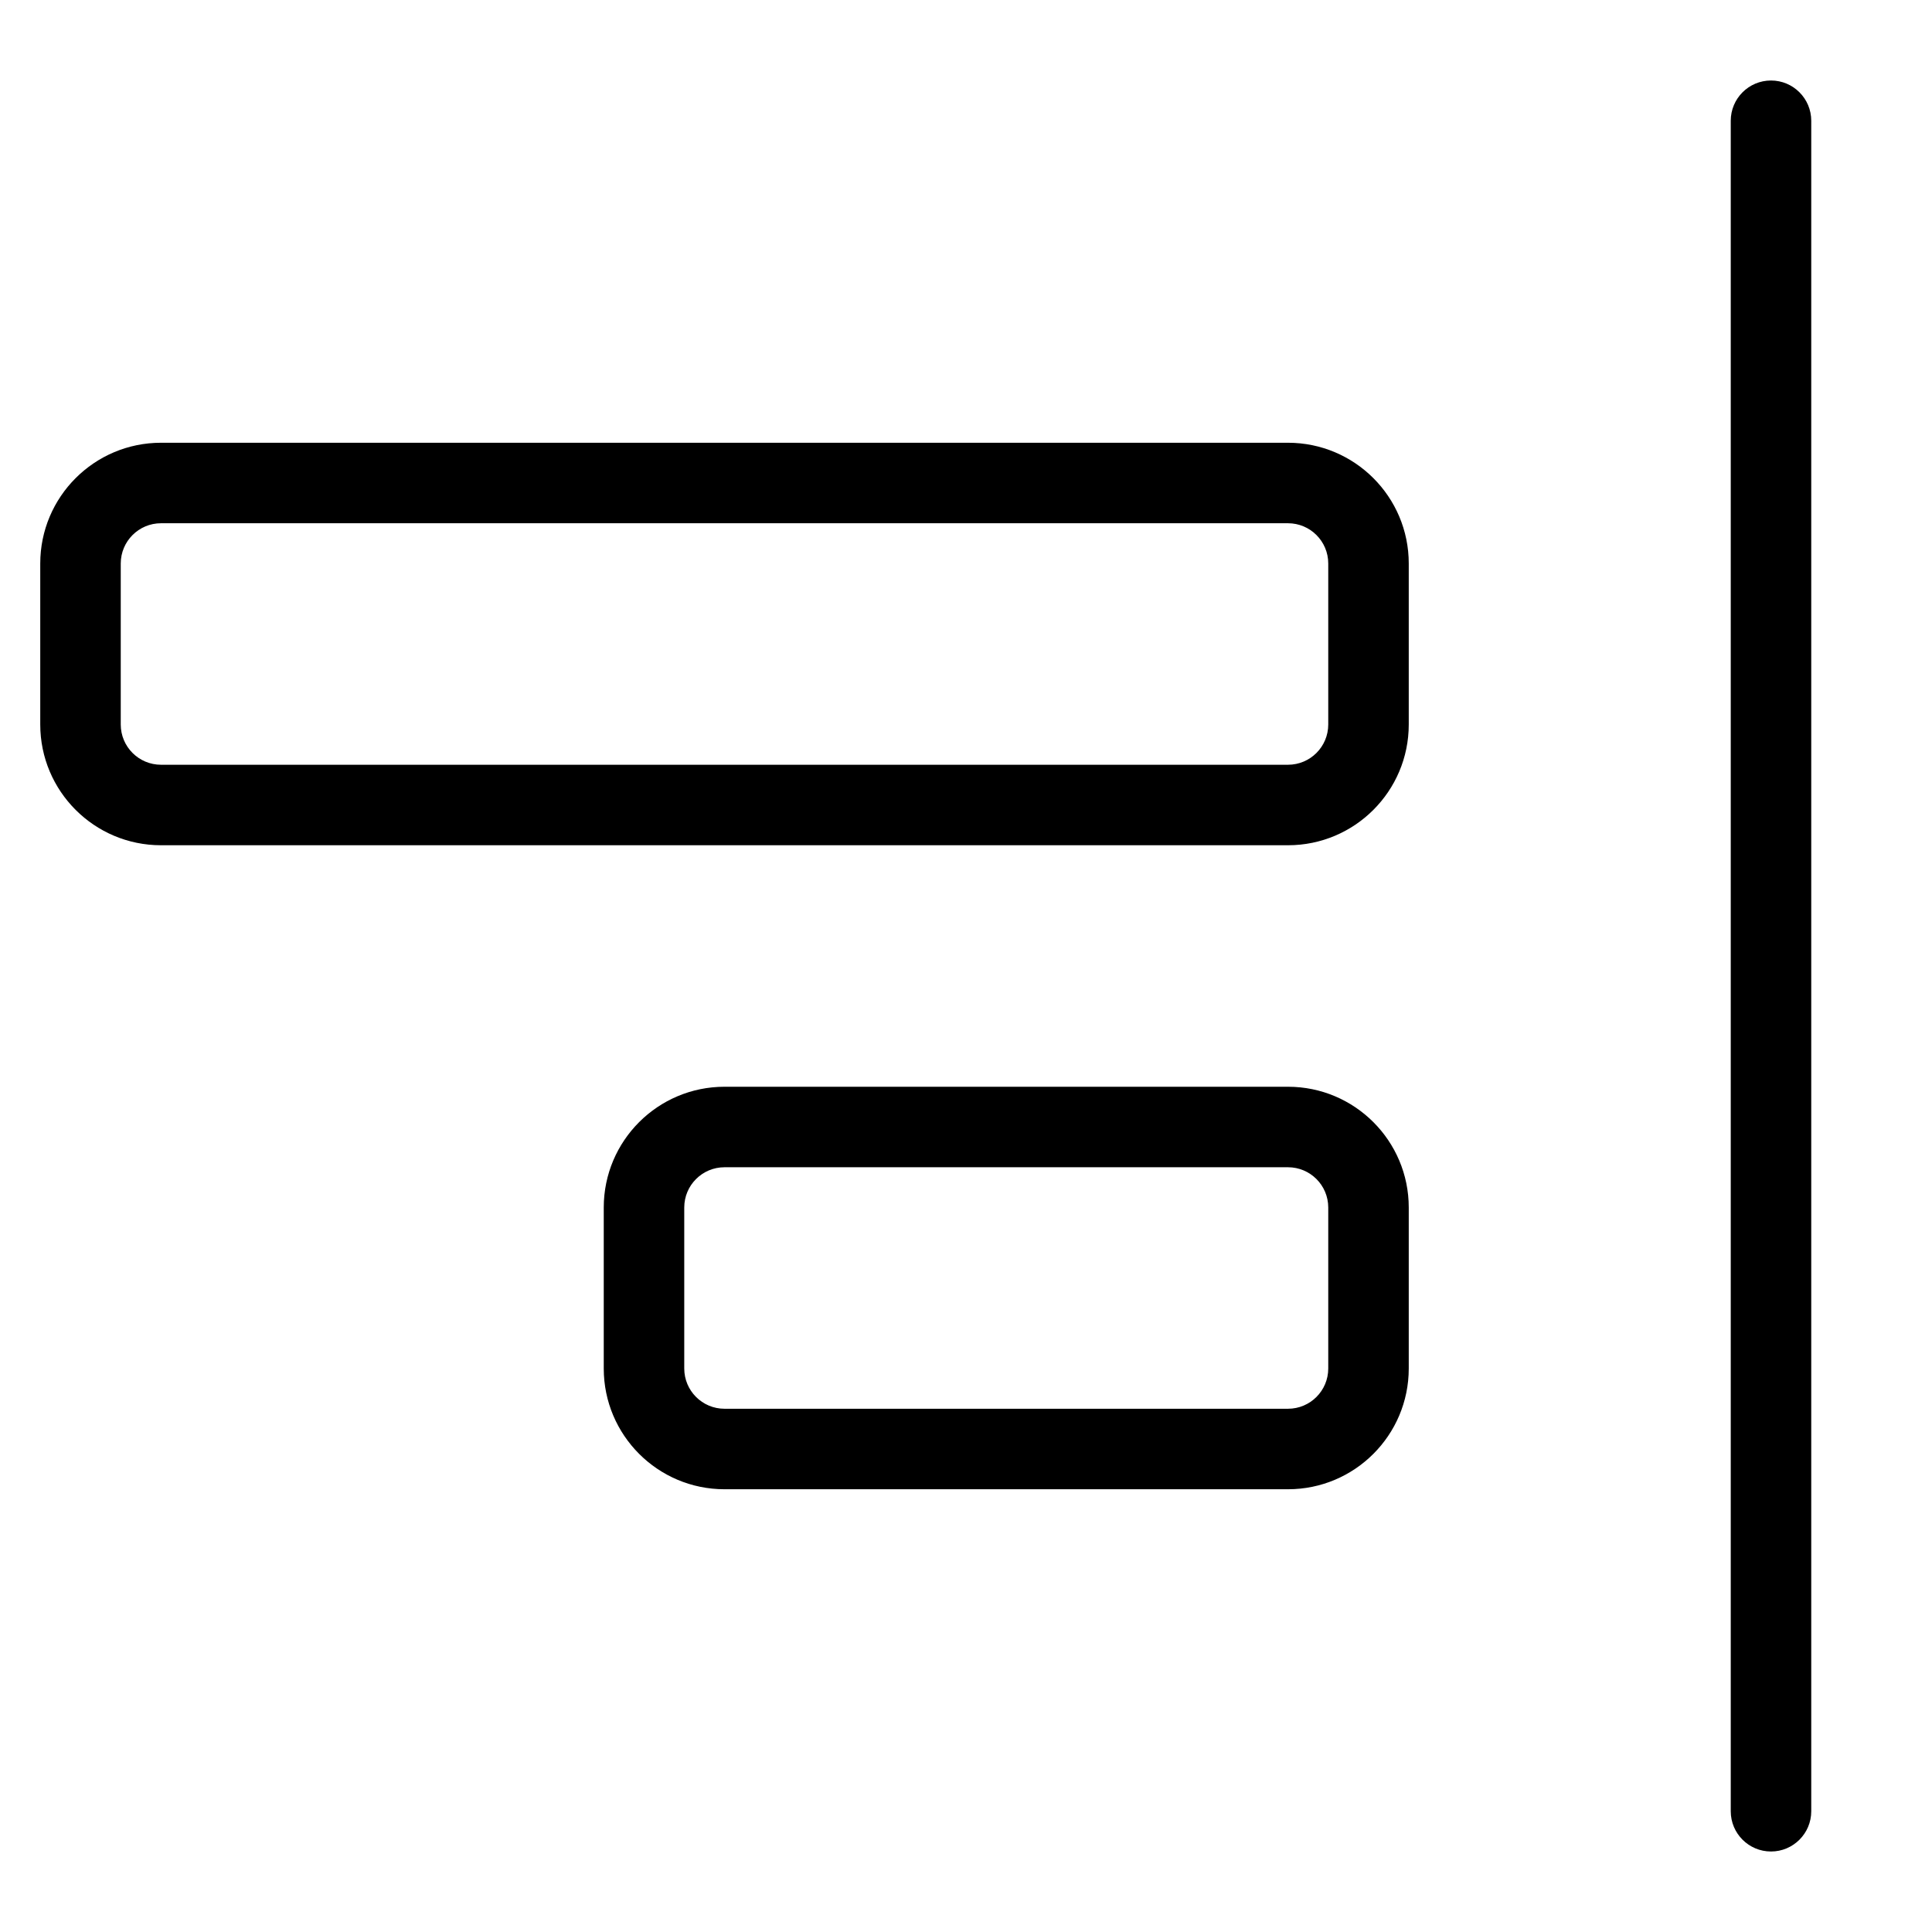 <svg width="24" height="24" viewBox="0 0 24 24" fill="none" xmlns="http://www.w3.org/2000/svg">
<path d="M22 1C21.724 1 21.5 1.224 21.5 1.5V22.5C21.5 22.776 21.724 23 22 23C22.276 23 22.5 22.776 22.5 22.5V1.5C22.5 1.224 22.276 1 22 1Z" fill="black"/>
<path fill-rule="evenodd" clip-rule="evenodd" d="M17.5 7C17.5 6.172 16.828 5.5 16 5.5H2C1.172 5.5 0.5 6.172 0.5 7V9C0.5 9.828 1.172 10.5 2 10.5H16C16.828 10.5 17.5 9.828 17.5 9V7ZM16 6.5C16.276 6.5 16.5 6.724 16.5 7V9C16.5 9.276 16.276 9.5 16 9.5H2C1.724 9.5 1.5 9.276 1.5 9V7C1.5 6.724 1.724 6.5 2 6.5H16Z" fill="black"/>
<path fill-rule="evenodd" clip-rule="evenodd" d="M16 13.5C16.828 13.5 17.5 14.172 17.5 15V17C17.5 17.828 16.828 18.5 16 18.5H9C8.172 18.5 7.5 17.828 7.5 17V15C7.5 14.172 8.172 13.5 9 13.5H16ZM16.5 15C16.5 14.724 16.276 14.5 16 14.5H9C8.724 14.5 8.5 14.724 8.5 15V17C8.5 17.276 8.724 17.5 9 17.5H16C16.276 17.5 16.5 17.276 16.5 17V15Z" fill="black"/>
</svg>
